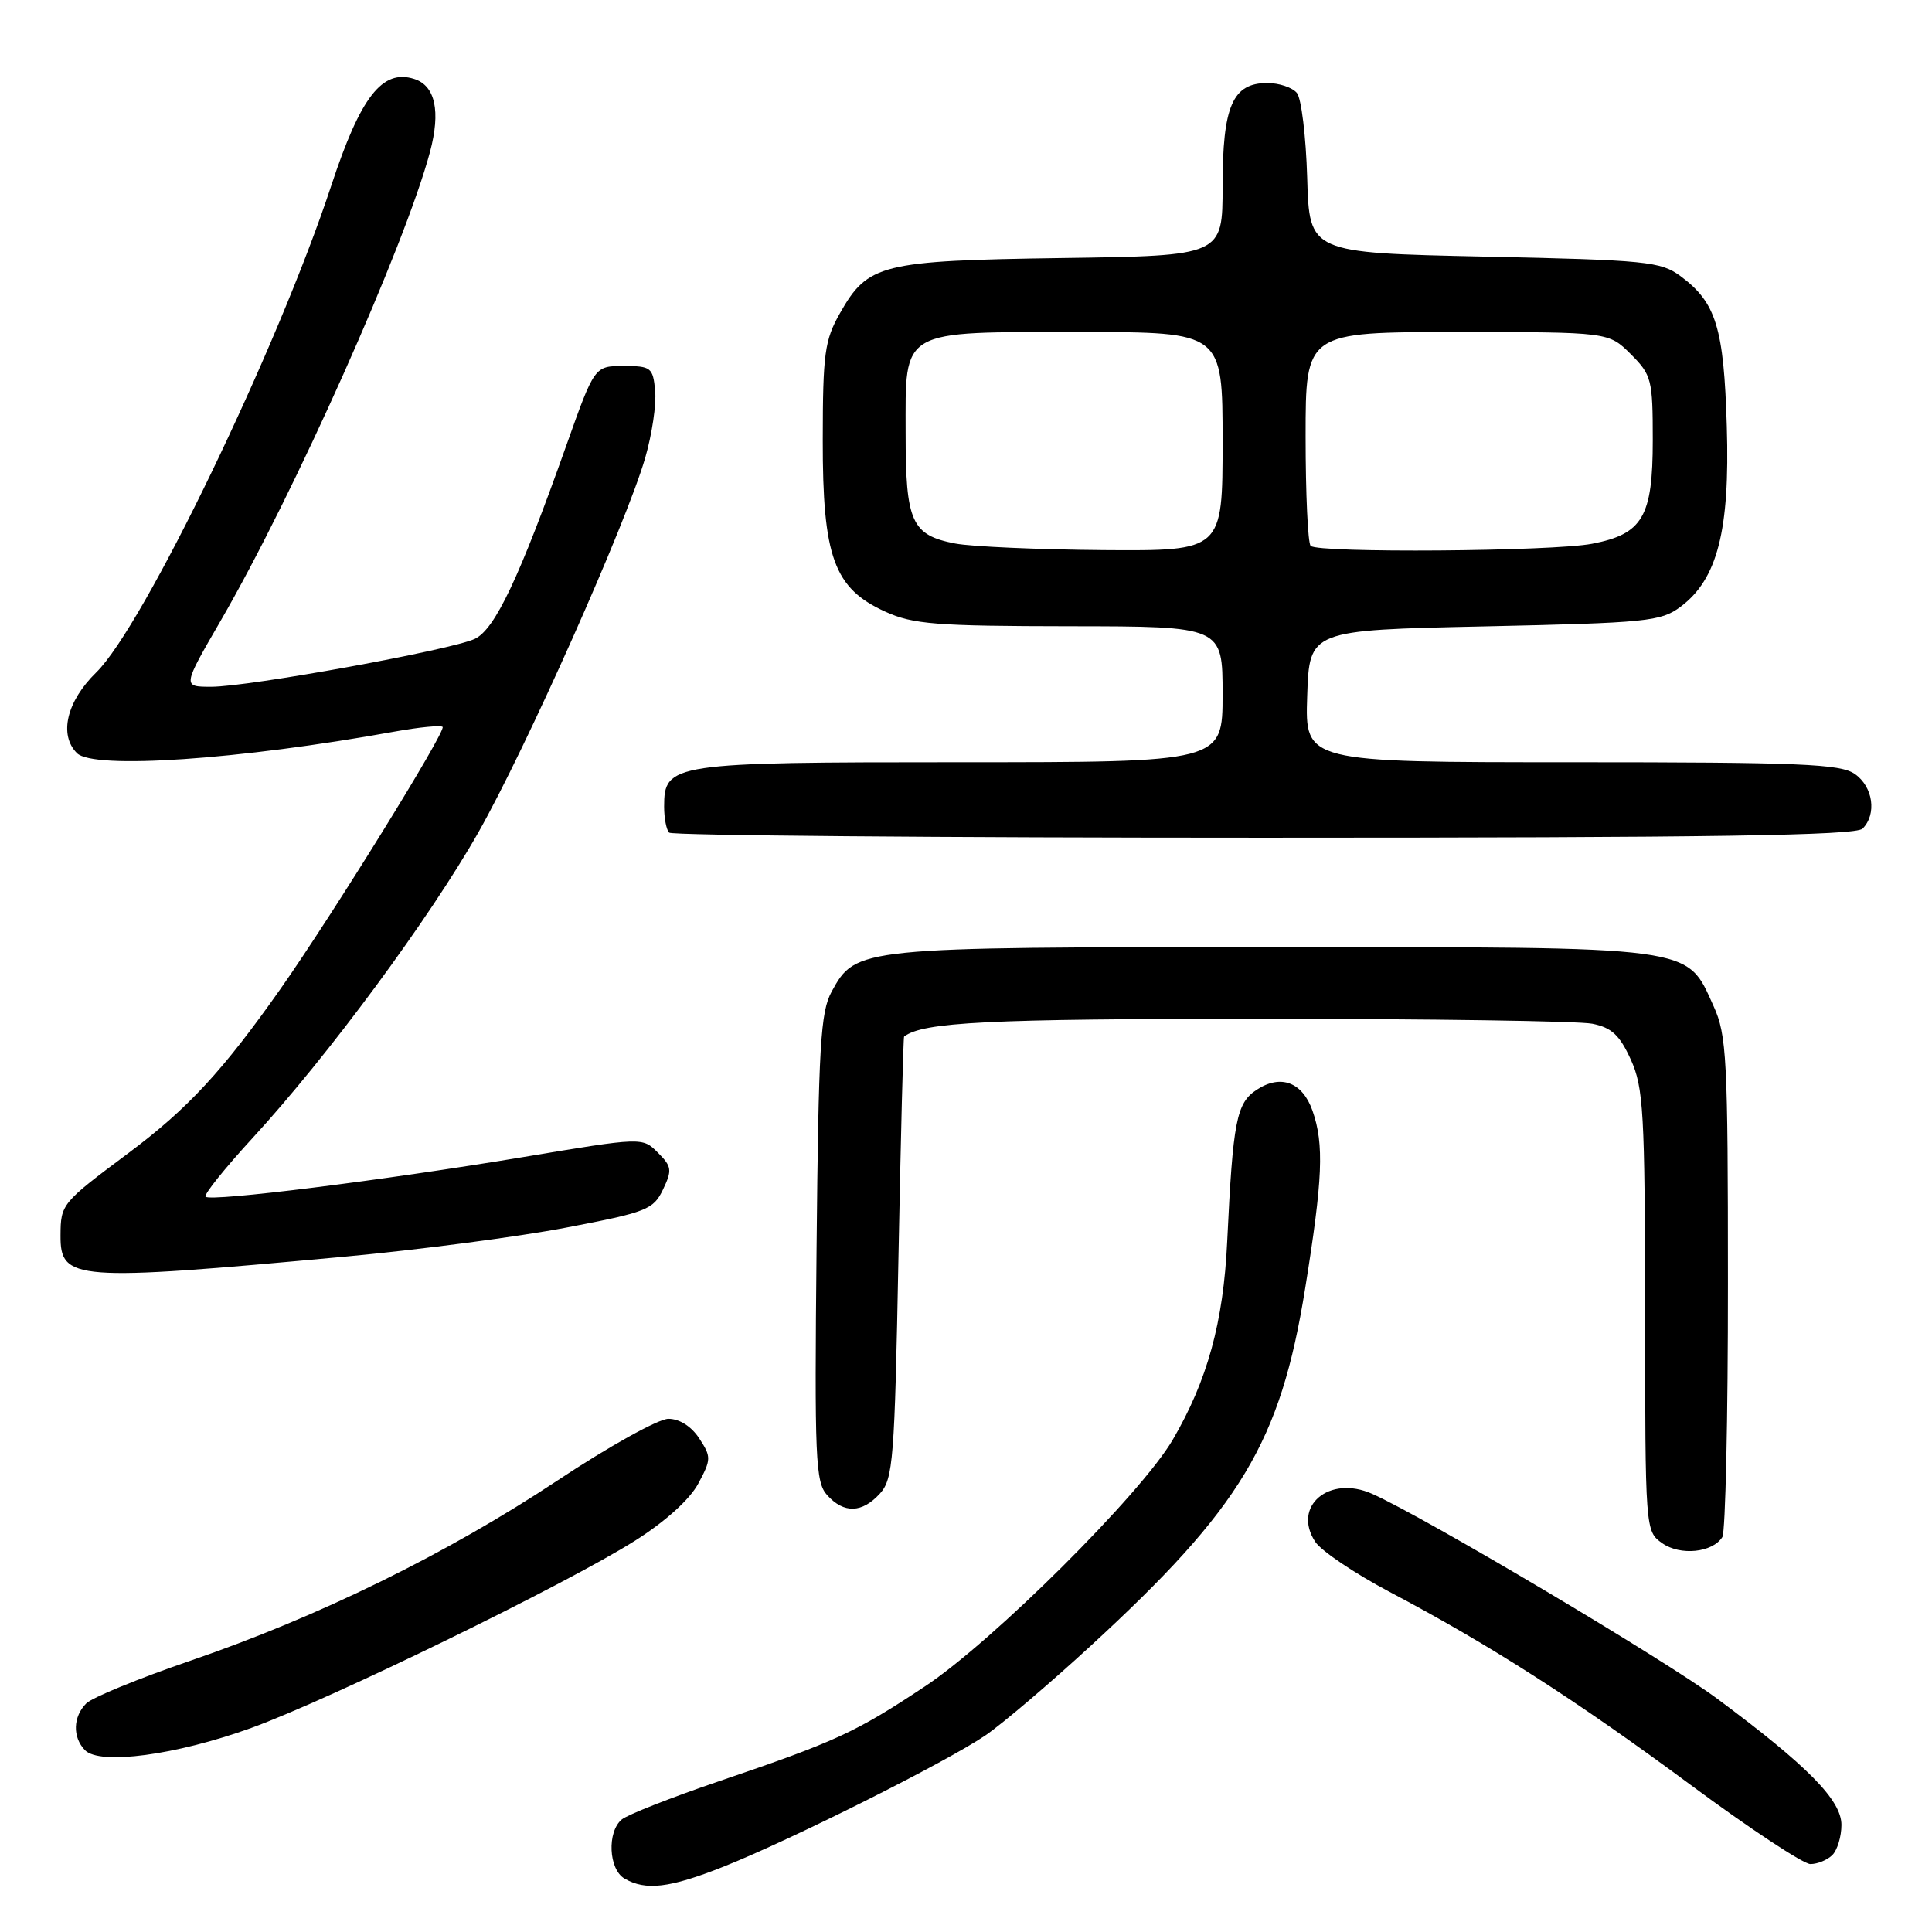 <?xml version="1.0" encoding="UTF-8" standalone="no"?>
<!DOCTYPE svg PUBLIC "-//W3C//DTD SVG 1.1//EN" "http://www.w3.org/Graphics/SVG/1.1/DTD/svg11.dtd" >
<svg xmlns="http://www.w3.org/2000/svg" xmlns:xlink="http://www.w3.org/1999/xlink" version="1.1" viewBox="0 0 256 256">
 <g >
 <path fill="currentColor"
d=" M 95.83 247.36 C 104.81 243.80 125.52 233.41 130.60 229.93 C 132.86 228.38 139.08 223.08 144.44 218.16 C 164.47 199.75 169.66 191.11 172.94 170.73 C 175.27 156.26 175.47 151.63 173.92 147.19 C 172.59 143.39 169.71 142.30 166.52 144.40 C 163.83 146.16 163.37 148.54 162.61 164.50 C 162.11 175.21 159.98 182.94 155.38 190.80 C 151.18 197.97 131.53 217.53 122.54 223.47 C 113.33 229.58 110.76 230.76 95.14 236.07 C 88.89 238.20 83.15 240.46 82.39 241.09 C 80.42 242.73 80.64 247.69 82.75 248.92 C 85.56 250.55 88.71 250.18 95.83 247.36 Z  M 242.80 245.80 C 243.46 245.14 244.00 243.34 244.00 241.81 C 244.00 238.54 239.56 234.02 227.57 225.11 C 220.58 219.92 188.81 201.05 181.82 197.94 C 176.13 195.40 171.18 199.58 174.28 204.30 C 175.08 205.51 179.51 208.49 184.12 210.93 C 197.42 217.95 208.77 225.23 224.02 236.51 C 231.81 242.28 238.96 247.00 239.89 247.00 C 240.83 247.00 242.14 246.46 242.80 245.80 Z  M 33.30 228.96 C 43.71 225.19 75.02 209.92 84.16 204.14 C 88.15 201.62 91.38 198.70 92.51 196.61 C 94.25 193.37 94.26 193.05 92.65 190.59 C 91.61 189.00 90.03 188.00 88.57 188.00 C 87.25 188.00 80.65 191.67 73.84 196.19 C 59.25 205.87 42.20 214.24 25.18 220.07 C 18.40 222.39 12.21 224.93 11.43 225.71 C 9.67 227.48 9.59 230.17 11.25 231.90 C 13.20 233.92 23.32 232.57 33.30 228.96 Z  M 228.22 203.67 C 228.63 203.03 228.97 187.88 228.96 170.00 C 228.96 140.22 228.80 137.15 227.06 133.32 C 223.40 125.26 225.19 125.50 168.50 125.50 C 113.64 125.50 113.42 125.52 110.20 131.39 C 108.72 134.09 108.46 138.56 108.20 165.36 C 107.92 193.33 108.05 196.40 109.60 198.11 C 111.83 200.58 114.23 200.50 116.60 197.90 C 118.35 195.96 118.54 193.46 119.05 166.65 C 119.36 150.62 119.69 137.43 119.80 137.35 C 122.30 135.43 130.89 135.00 167.02 135.00 C 189.42 135.00 209.21 135.29 210.99 135.65 C 213.55 136.16 214.62 137.16 216.09 140.40 C 217.77 144.10 217.96 147.38 217.98 173.69 C 218.00 202.82 218.01 202.89 220.25 204.48 C 222.65 206.17 226.91 205.74 228.22 203.67 Z  M 45.50 166.53 C 55.40 165.62 68.67 163.88 74.99 162.67 C 85.70 160.62 86.58 160.28 87.85 157.62 C 89.08 155.05 89.02 154.57 87.17 152.73 C 85.13 150.68 85.13 150.68 69.31 153.32 C 50.72 156.41 27.93 159.26 27.24 158.57 C 26.97 158.31 29.78 154.81 33.47 150.79 C 43.44 139.95 56.94 121.67 63.39 110.29 C 69.73 99.09 82.96 69.40 85.49 60.68 C 86.39 57.58 86.99 53.57 86.81 51.77 C 86.52 48.70 86.27 48.50 82.64 48.50 C 78.78 48.50 78.78 48.50 75.05 59.00 C 68.82 76.55 65.59 83.38 62.92 84.65 C 59.81 86.12 32.99 91.00 27.99 91.00 C 24.17 91.00 24.17 91.00 29.24 82.25 C 38.98 65.44 53.64 32.61 56.98 20.12 C 58.41 14.74 57.68 11.35 54.88 10.46 C 50.65 9.12 47.78 12.80 43.90 24.58 C 36.79 46.16 19.01 82.99 12.75 89.10 C 8.83 92.93 7.77 97.37 10.20 99.80 C 12.38 101.98 31.68 100.67 52.35 96.93 C 55.57 96.35 58.41 96.08 58.65 96.32 C 59.16 96.83 44.07 121.21 37.19 131.00 C 29.52 141.91 24.88 146.91 17.03 152.78 C 8.17 159.39 8.04 159.55 8.02 163.70 C 7.99 169.68 9.79 169.82 45.50 166.53 Z  M 246.80 109.80 C 248.71 107.89 248.20 104.25 245.78 102.56 C 243.87 101.22 238.58 101.00 208.24 101.00 C 172.92 101.00 172.92 101.00 173.21 92.25 C 173.50 83.50 173.50 83.50 196.68 83.00 C 218.25 82.53 220.06 82.35 222.68 80.40 C 227.57 76.75 229.23 70.28 228.81 56.50 C 228.42 43.40 227.39 40.08 222.68 36.59 C 220.06 34.65 218.19 34.46 196.68 34.00 C 173.50 33.50 173.50 33.50 173.21 23.56 C 173.05 18.09 172.44 13.02 171.84 12.31 C 171.24 11.59 169.49 11.00 167.93 11.00 C 163.32 11.00 162.00 14.05 162.00 24.67 C 162.00 33.89 162.00 33.89 140.75 34.19 C 116.72 34.54 115.00 34.97 111.30 41.50 C 109.27 45.07 109.03 46.86 109.02 58.29 C 109.00 73.83 110.50 77.96 117.31 81.05 C 120.98 82.72 124.01 82.96 141.75 82.98 C 162.00 83.00 162.00 83.00 162.00 92.00 C 162.00 101.00 162.00 101.00 127.22 101.00 C 88.93 101.00 88.00 101.14 88.00 106.89 C 88.00 108.42 88.30 109.97 88.67 110.33 C 89.03 110.70 124.49 111.00 167.47 111.00 C 226.90 111.00 245.89 110.71 246.80 109.80 Z  M 126.58 72.02 C 120.77 70.90 120.00 69.17 120.00 57.37 C 120.00 43.46 119.05 44.00 143.22 44.00 C 162.00 44.00 162.00 44.00 162.00 58.50 C 162.00 73.00 162.00 73.00 146.25 72.89 C 137.59 72.82 128.74 72.43 126.58 72.02 Z  M 173.67 72.33 C 173.30 71.97 173.00 65.44 173.00 57.83 C 173.00 44.00 173.00 44.00 193.08 44.00 C 213.15 44.00 213.15 44.00 216.08 46.92 C 218.85 49.69 219.00 50.29 219.00 58.31 C 219.00 68.49 217.67 70.76 210.96 72.05 C 205.70 73.07 174.64 73.30 173.67 72.33 Z "/>
</g>
</svg>